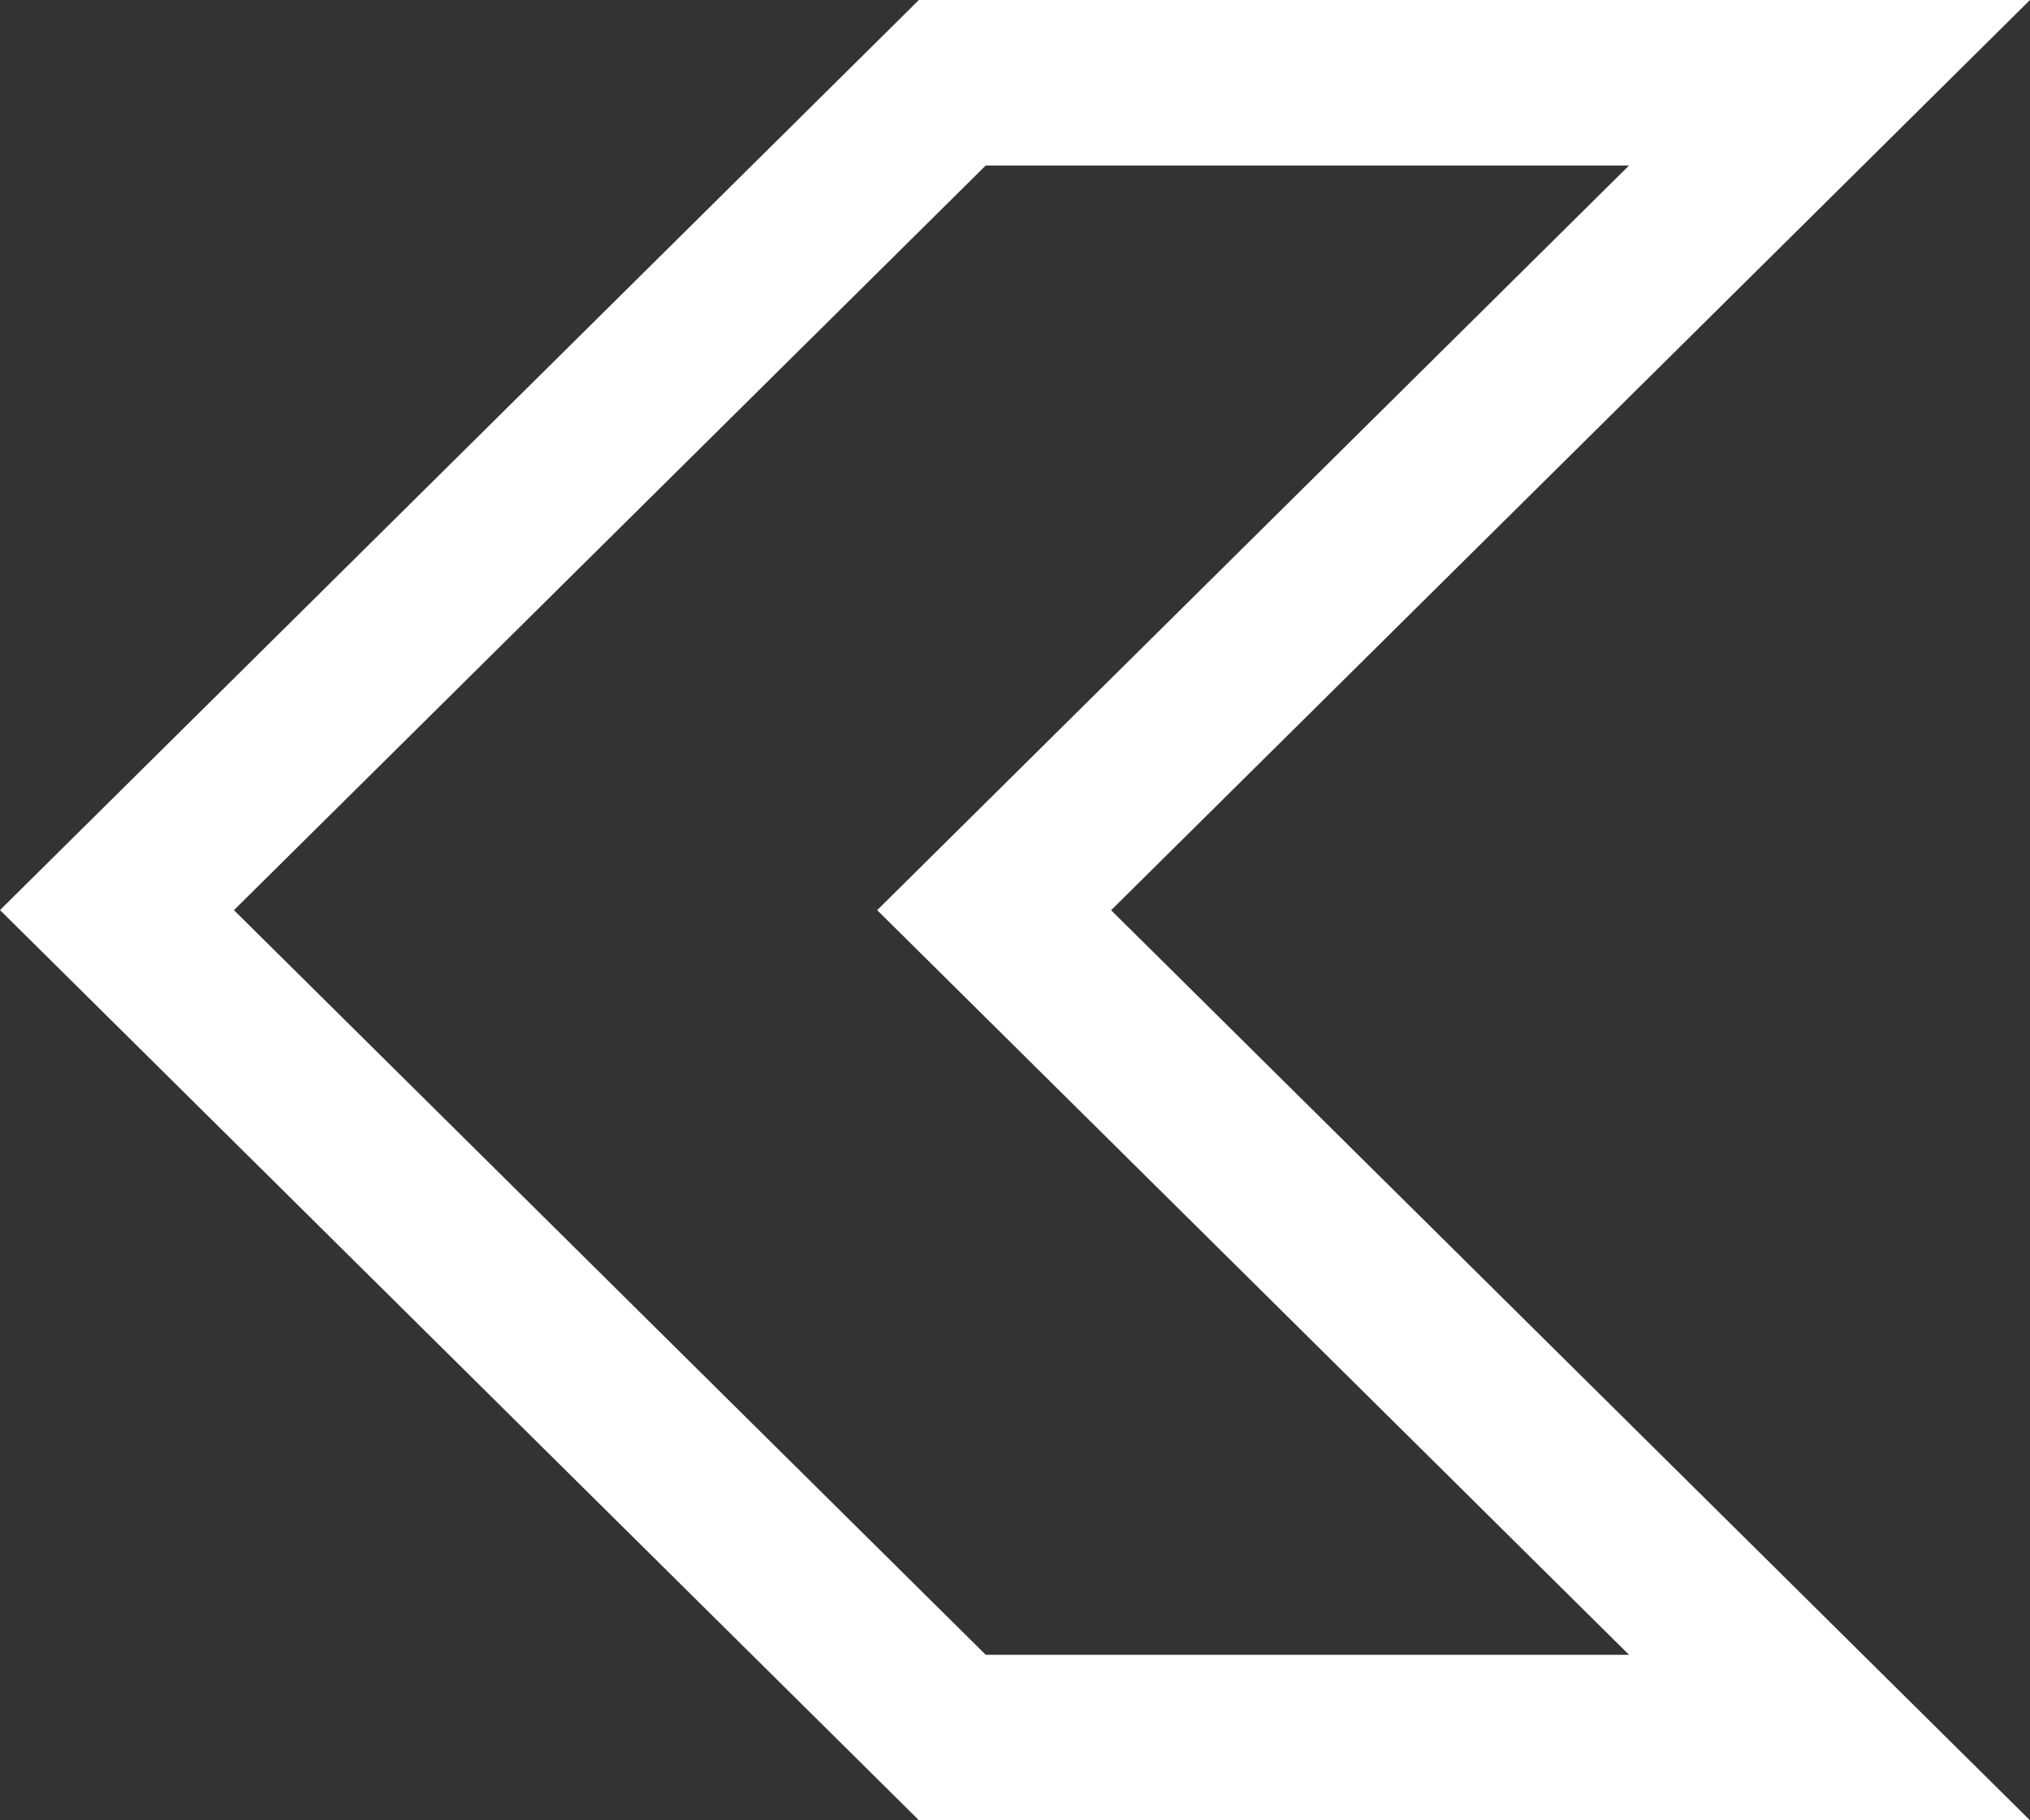 <svg width="29" height="26" viewBox="0 0 29 26" fill="none" xmlns="http://www.w3.org/2000/svg">
<rect x="0" y="0" width="29" height="26" fill="#333333" stroke="none"/>
<path d="M29 0L13.127 -1.38763e-06L1.13656e-06 12.999L12.411 25.289L13.128 26L29 26L15.873 13.001L24.943 4.019L29 0ZM12.531 13L23.272 23.636L14.082 23.636L3.342 13L14.082 2.364L23.272 2.364L12.531 13Z" fill="white"/>
</svg>
